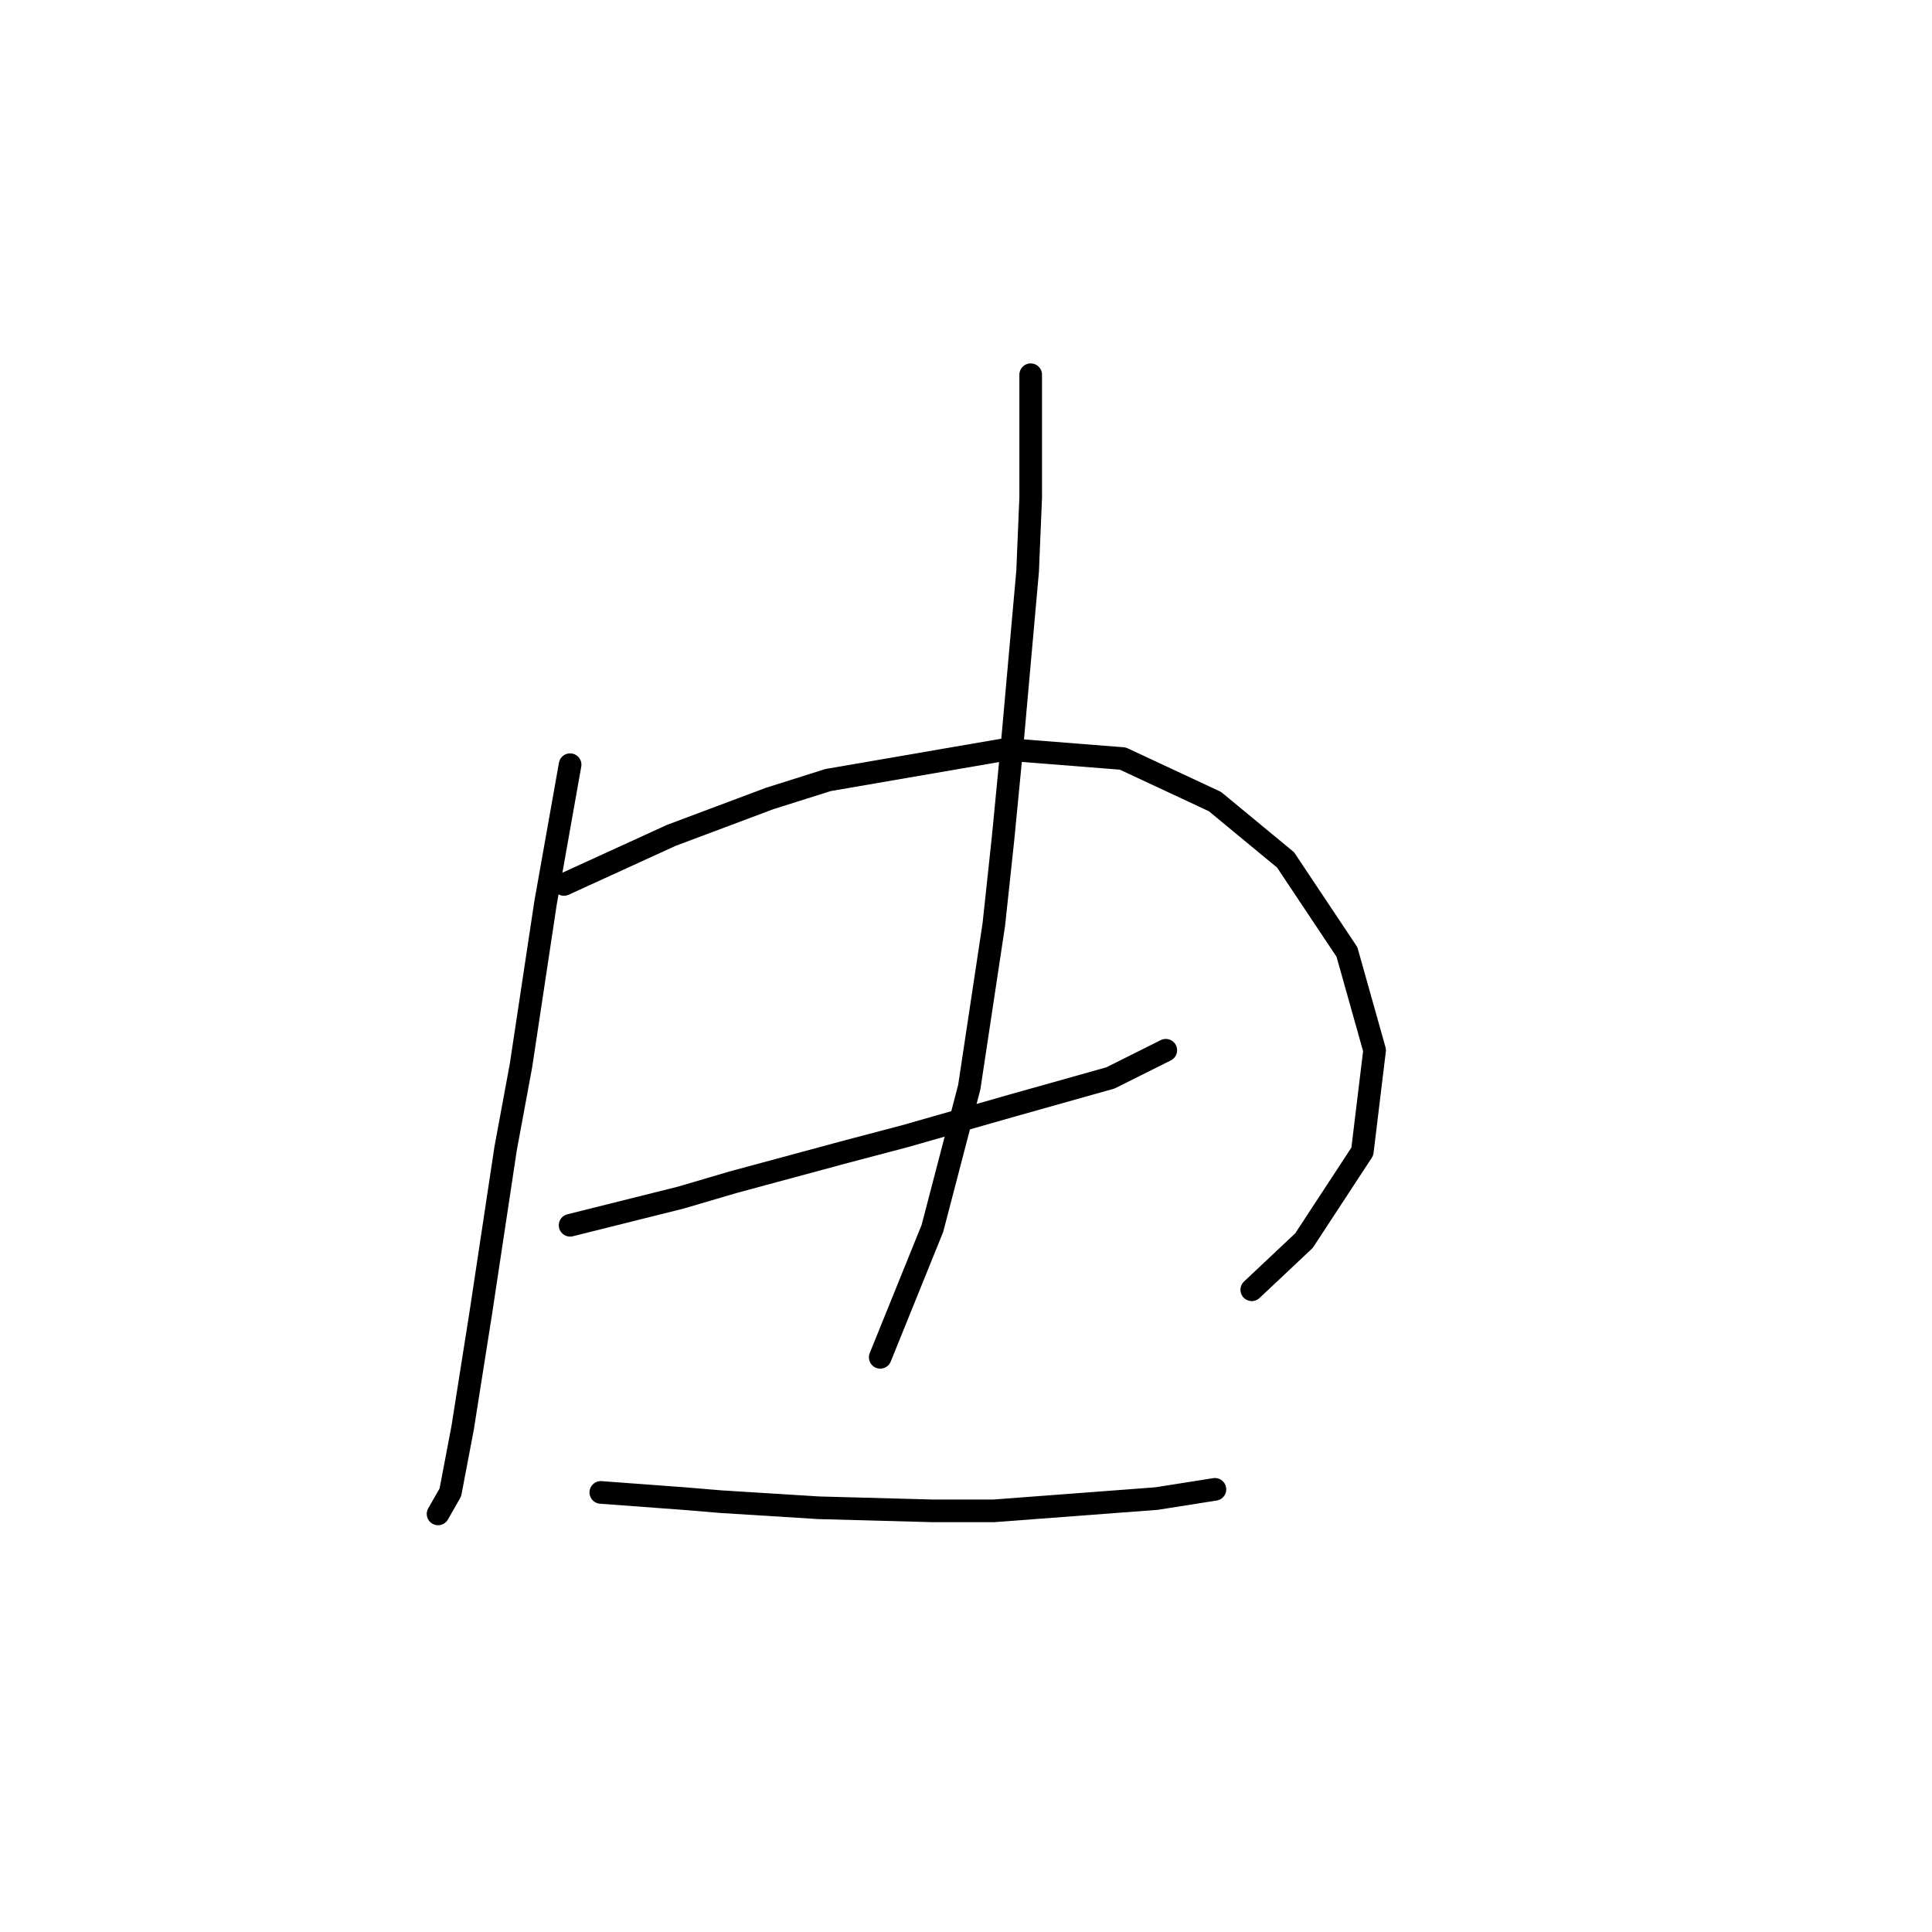 <?xml version="1.0" standalone="no"?>
    <svg width="256" height="256" xmlns="http://www.w3.org/2000/svg" version="1.1">
    <polyline stroke="black" stroke-width="3" stroke-linecap="round" fill="transparent" stroke-linejoin="round" points="75.542 101.326 72.287 119.635 69.032 141.199 66.997 152.185 63.742 173.749 61.301 189.21 59.674 197.754 58.046 200.602 58.046 200.602 " />
        <polyline stroke="black" stroke-width="3" stroke-linecap="round" fill="transparent" stroke-linejoin="round" points="74.728 117.194 88.968 110.684 95.478 108.243 101.988 105.802 109.719 103.361 133.317 99.292 148.778 100.512 160.984 106.209 170.342 113.939 178.479 126.145 182.141 139.165 180.514 152.592 172.783 164.391 165.866 170.901 165.866 170.901 " />
        <polyline stroke="black" stroke-width="3" stroke-linecap="round" fill="transparent" stroke-linejoin="round" points="75.542 162.356 90.189 158.695 97.106 156.66 112.16 152.592 119.89 150.557 134.131 146.489 147.15 142.827 154.474 139.165 154.474 139.165 " />
        <polyline stroke="black" stroke-width="3" stroke-linecap="round" fill="transparent" stroke-linejoin="round" points="136.572 49.654 136.572 65.929 136.165 75.693 134.131 98.478 132.91 111.091 131.689 122.483 128.434 144.047 123.552 162.763 116.635 179.852 116.635 179.852 " />
        <polyline stroke="black" stroke-width="3" stroke-linecap="round" fill="transparent" stroke-linejoin="round" points="79.61 197.754 90.596 198.568 95.478 198.975 108.498 199.788 123.552 200.195 131.689 200.195 153.253 198.568 160.984 197.347 160.984 197.347 " />
        </svg>